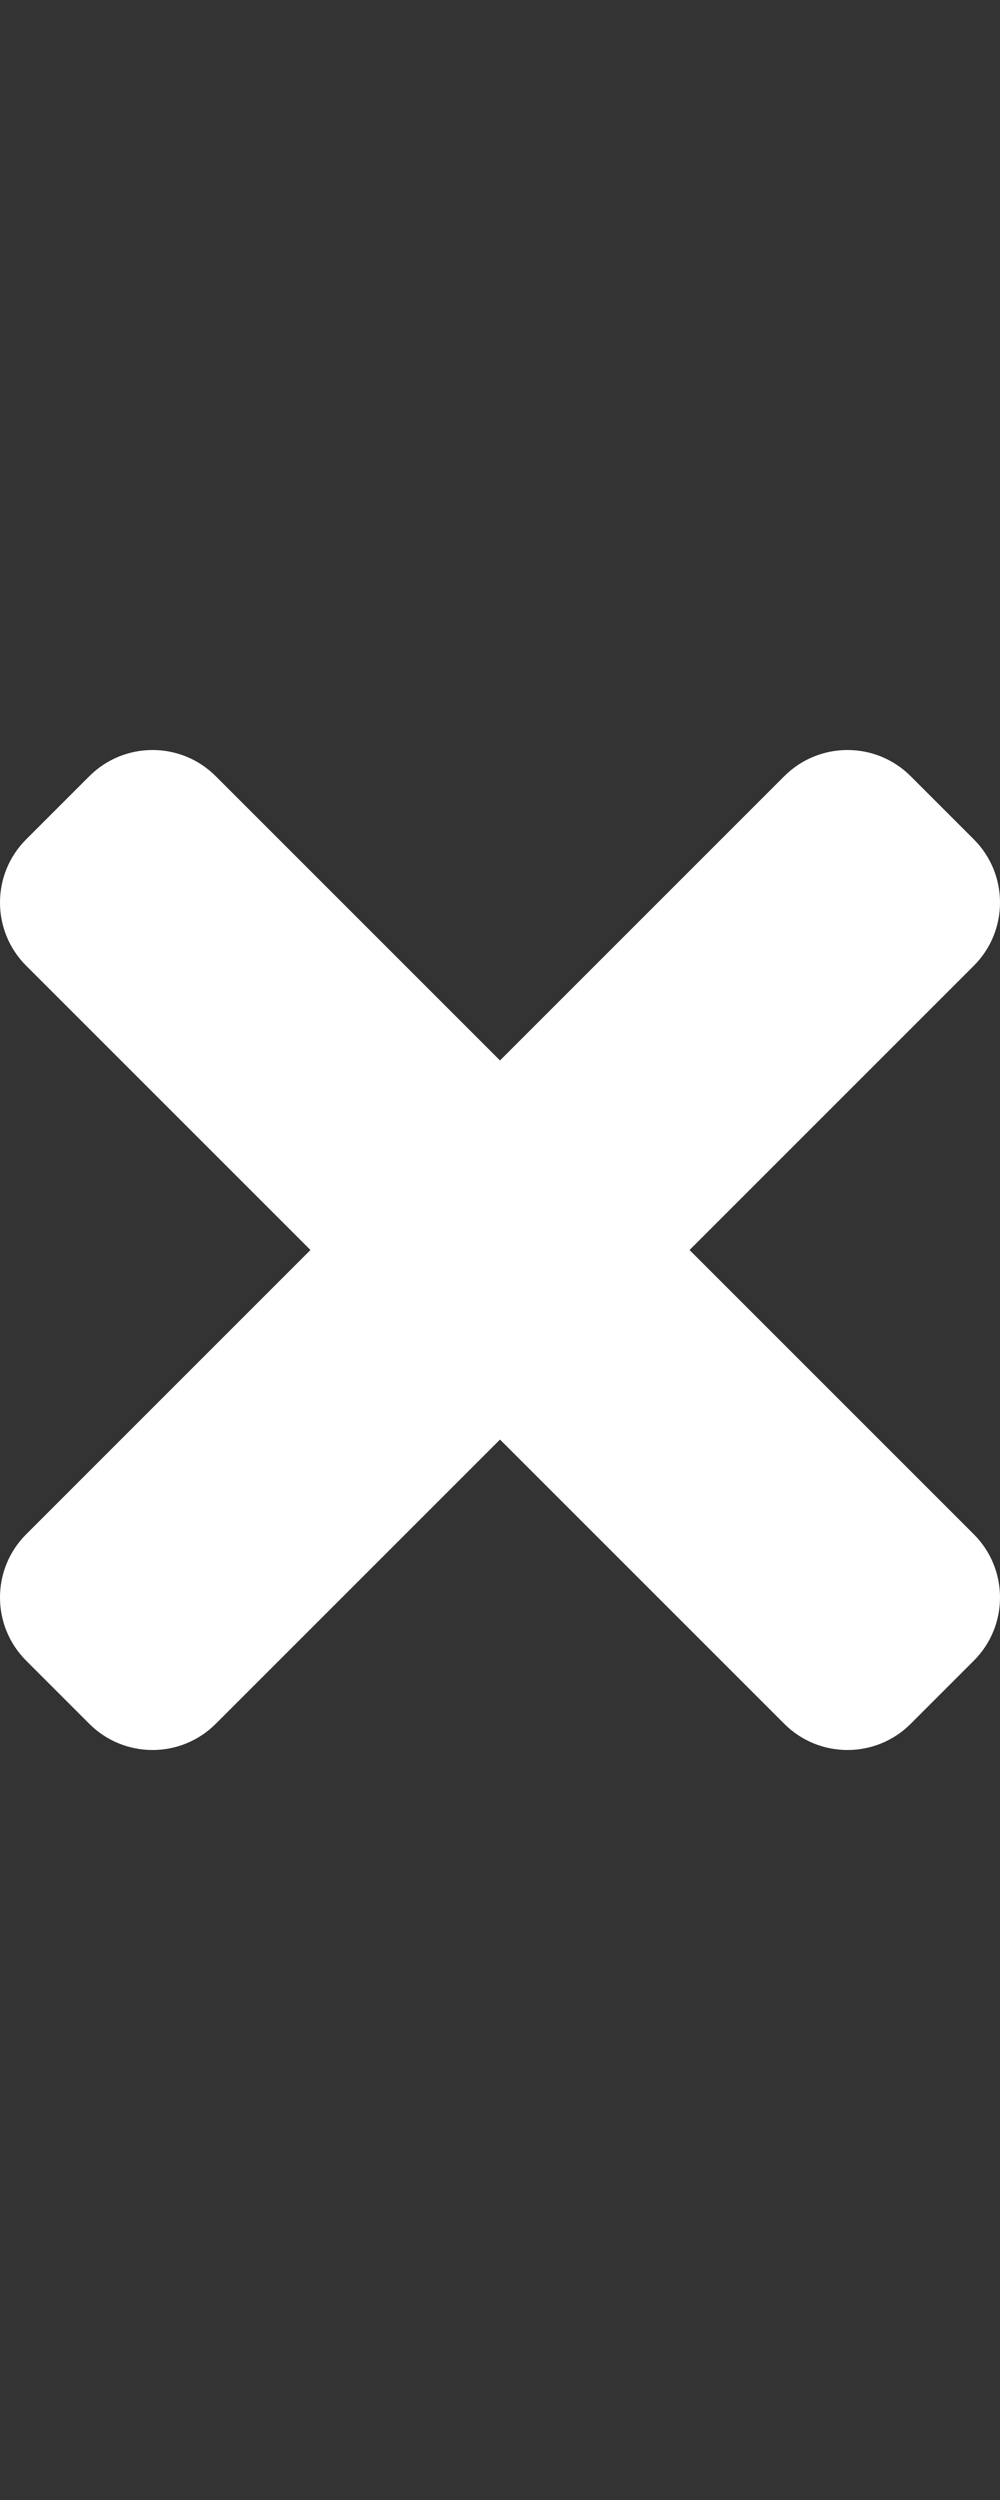 <?xml version="1.0" encoding="utf-8"?>
<!-- Generator: Adobe Illustrator 16.0.0, SVG Export Plug-In . SVG Version: 6.00 Build 0)  -->
<!DOCTYPE svg PUBLIC "-//W3C//DTD SVG 1.1//EN" "http://www.w3.org/Graphics/SVG/1.1/DTD/svg11.dtd">
<svg version="1.1" id="Calque_1" focusable="false" xmlns="http://www.w3.org/2000/svg" xmlns:xlink="http://www.w3.org/1999/xlink"
	 x="0px" y="0px" width="226.77px" height="566.93px" viewBox="0 0 226.77 566.93" enable-background="new 0 0 226.77 566.93"
	 xml:space="preserve">
<rect x="0" y="0" width="226.77" height="566.93" fill="#333333" stroke="none"/>
<path fill="#FFFFFF" d="M156.367,283.465l64.469-64.468c7.912-7.911,7.912-20.738,0-28.656l-14.328-14.328
	c-7.91-7.911-20.737-7.911-28.654,0l-64.469,64.468l-64.468-64.468c-7.911-7.911-20.738-7.911-28.655,0L5.934,190.341
	c-7.912,7.911-7.912,20.738,0,28.656l64.468,64.468L5.934,347.934c-7.912,7.911-7.912,20.738,0,28.655l14.328,14.327
	c7.911,7.912,20.744,7.912,28.655,0l64.468-64.468l64.469,64.468c7.91,7.912,20.744,7.912,28.654,0l14.328-14.327
	c7.912-7.911,7.912-20.737,0-28.655L156.367,283.465z"/>
</svg>
